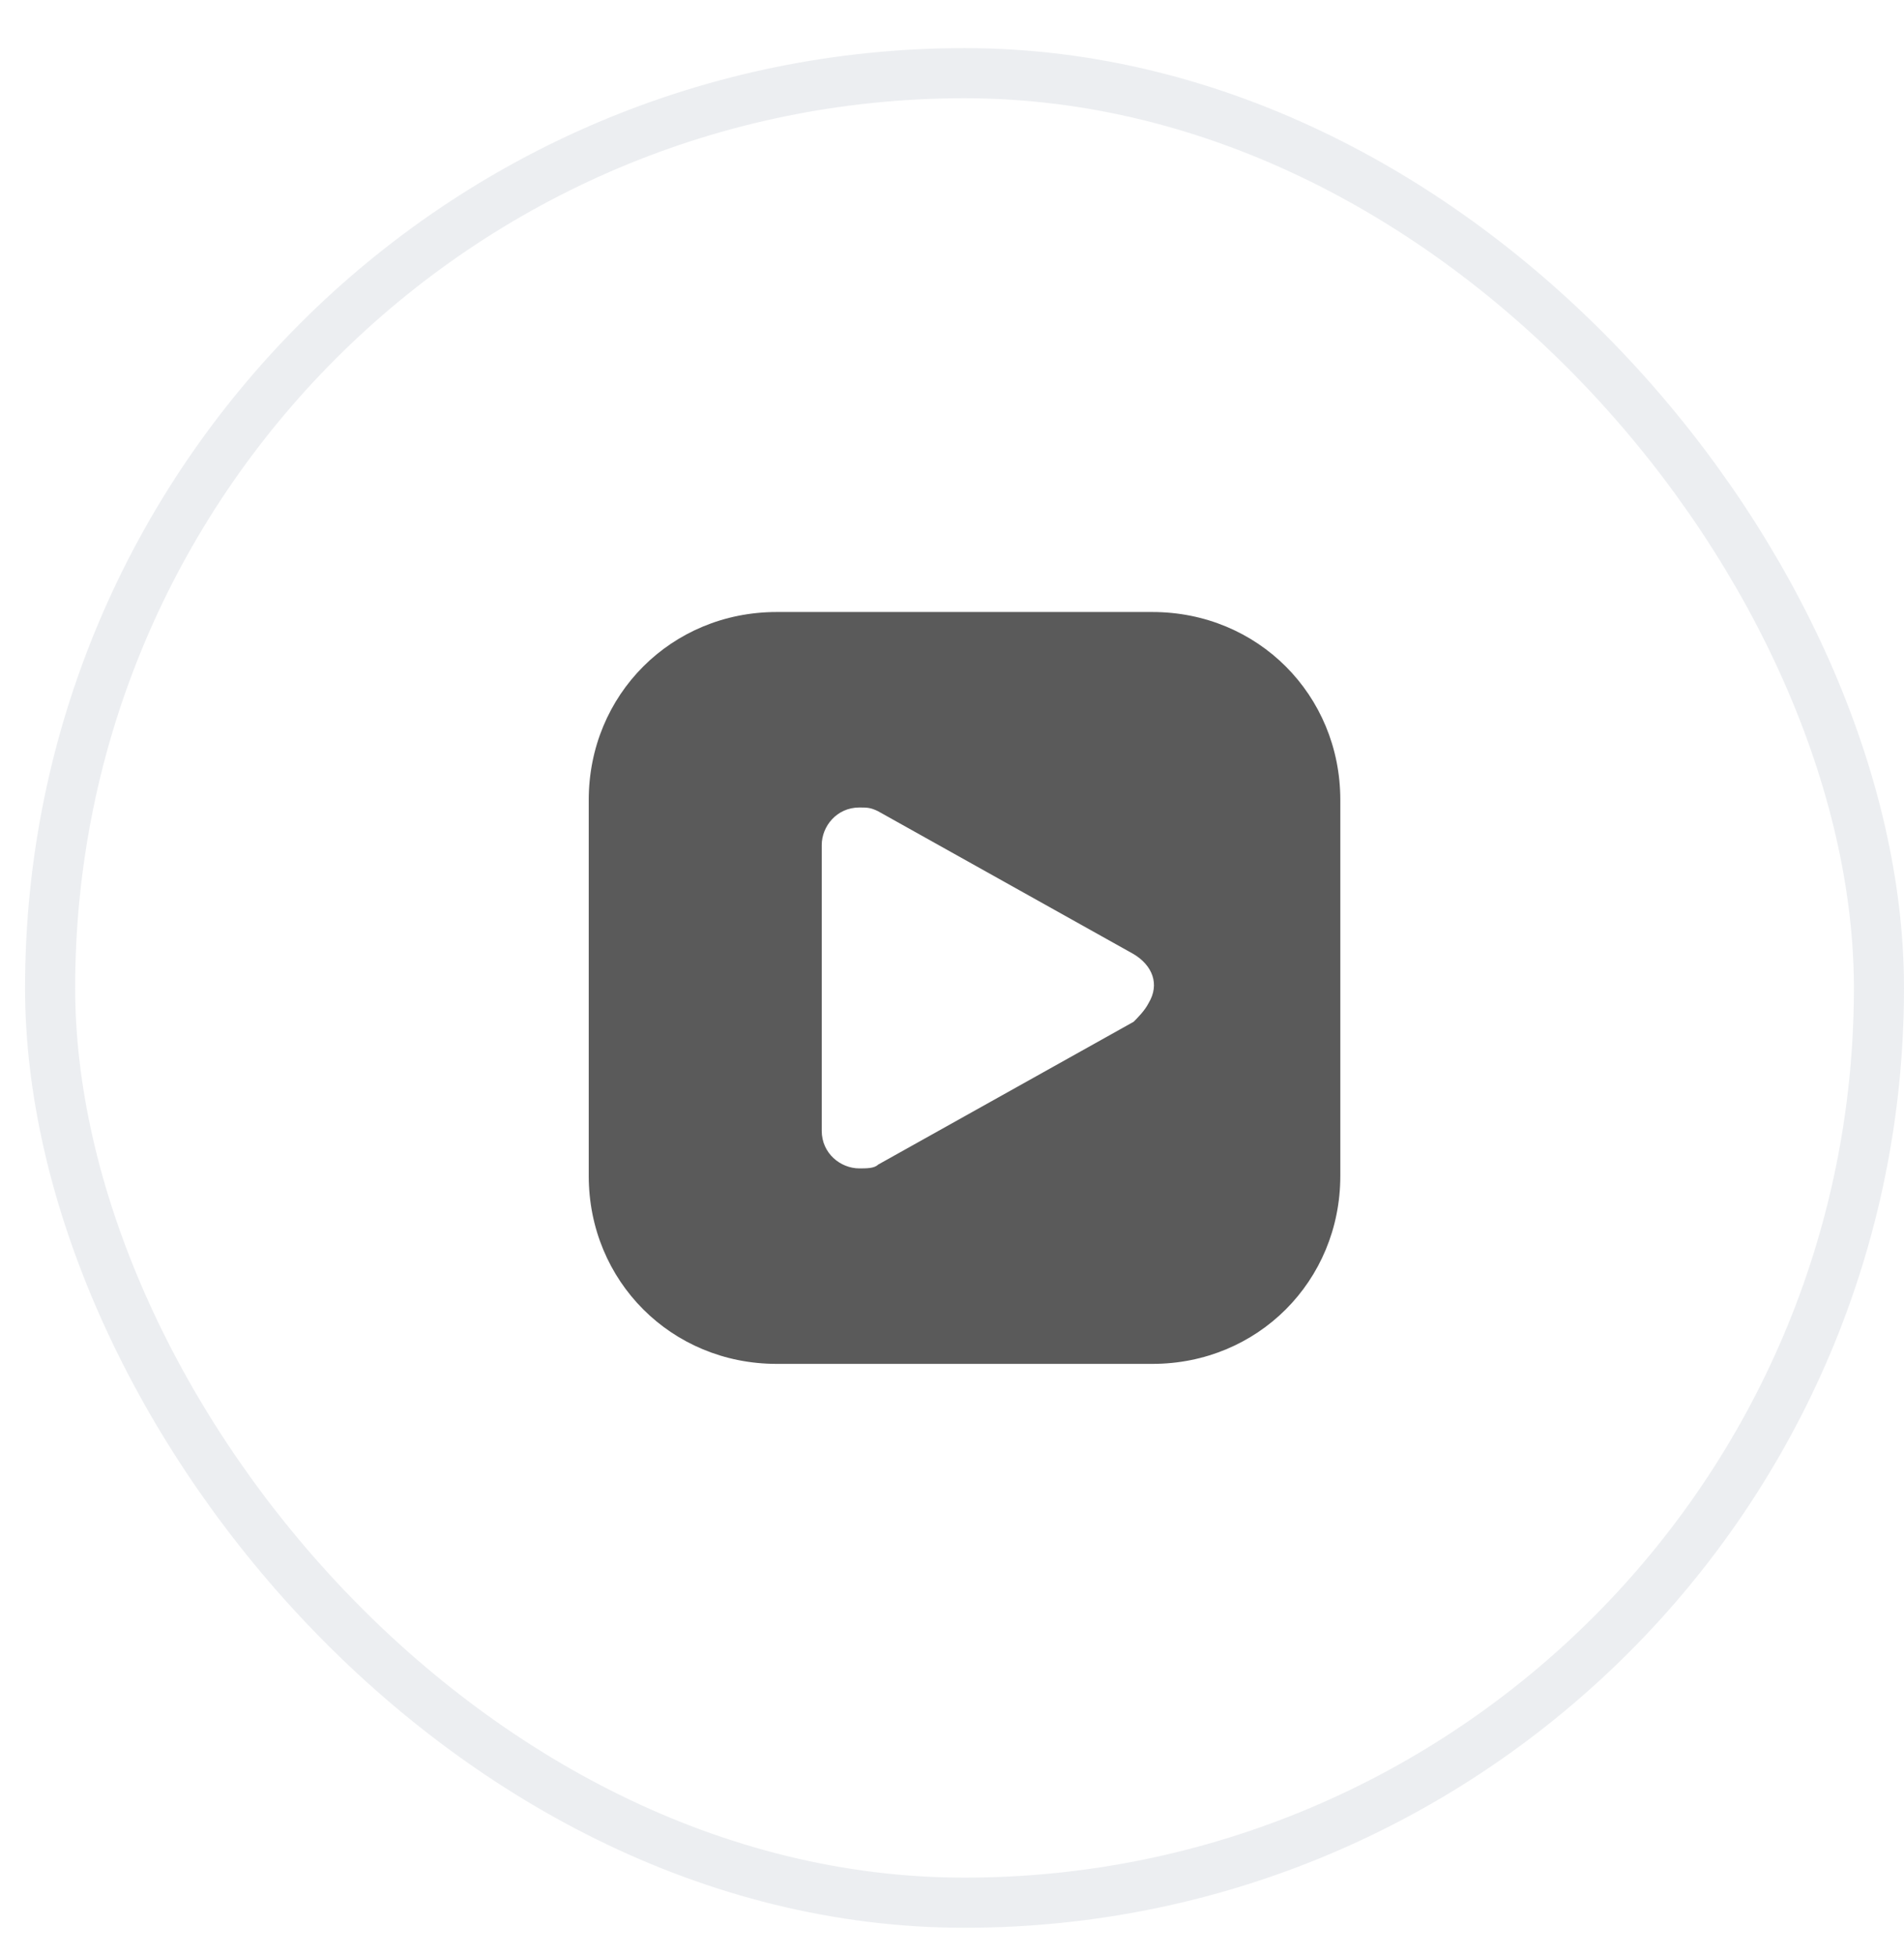 <svg width="38" height="39" viewBox="0 0 38 39" fill="none" xmlns="http://www.w3.org/2000/svg">
<rect x="1" y="1.46" width="36.5" height="36.5" rx="18.25" stroke="#DADEE4" stroke-opacity="0.5"/>
<path d="M23 12.21H15.5C13.4 12.21 11.75 13.86 11.75 15.96V23.46C11.75 25.56 13.4 27.21 15.5 27.21H23C25.1 27.21 26.75 25.56 26.75 23.46V15.96C26.75 13.86 25.1 12.21 23 12.21ZM22.625 20.385L17.525 23.235C17.45 23.31 17.3 23.31 17.15 23.31C16.775 23.31 16.4 23.01 16.4 22.56V16.86C16.4 16.485 16.7 16.11 17.15 16.11C17.3 16.11 17.375 16.11 17.525 16.185L22.625 19.035C23 19.26 23.15 19.635 22.925 20.01C22.85 20.16 22.7 20.31 22.625 20.385Z" fill="#5A5A5A"/>
</svg>
